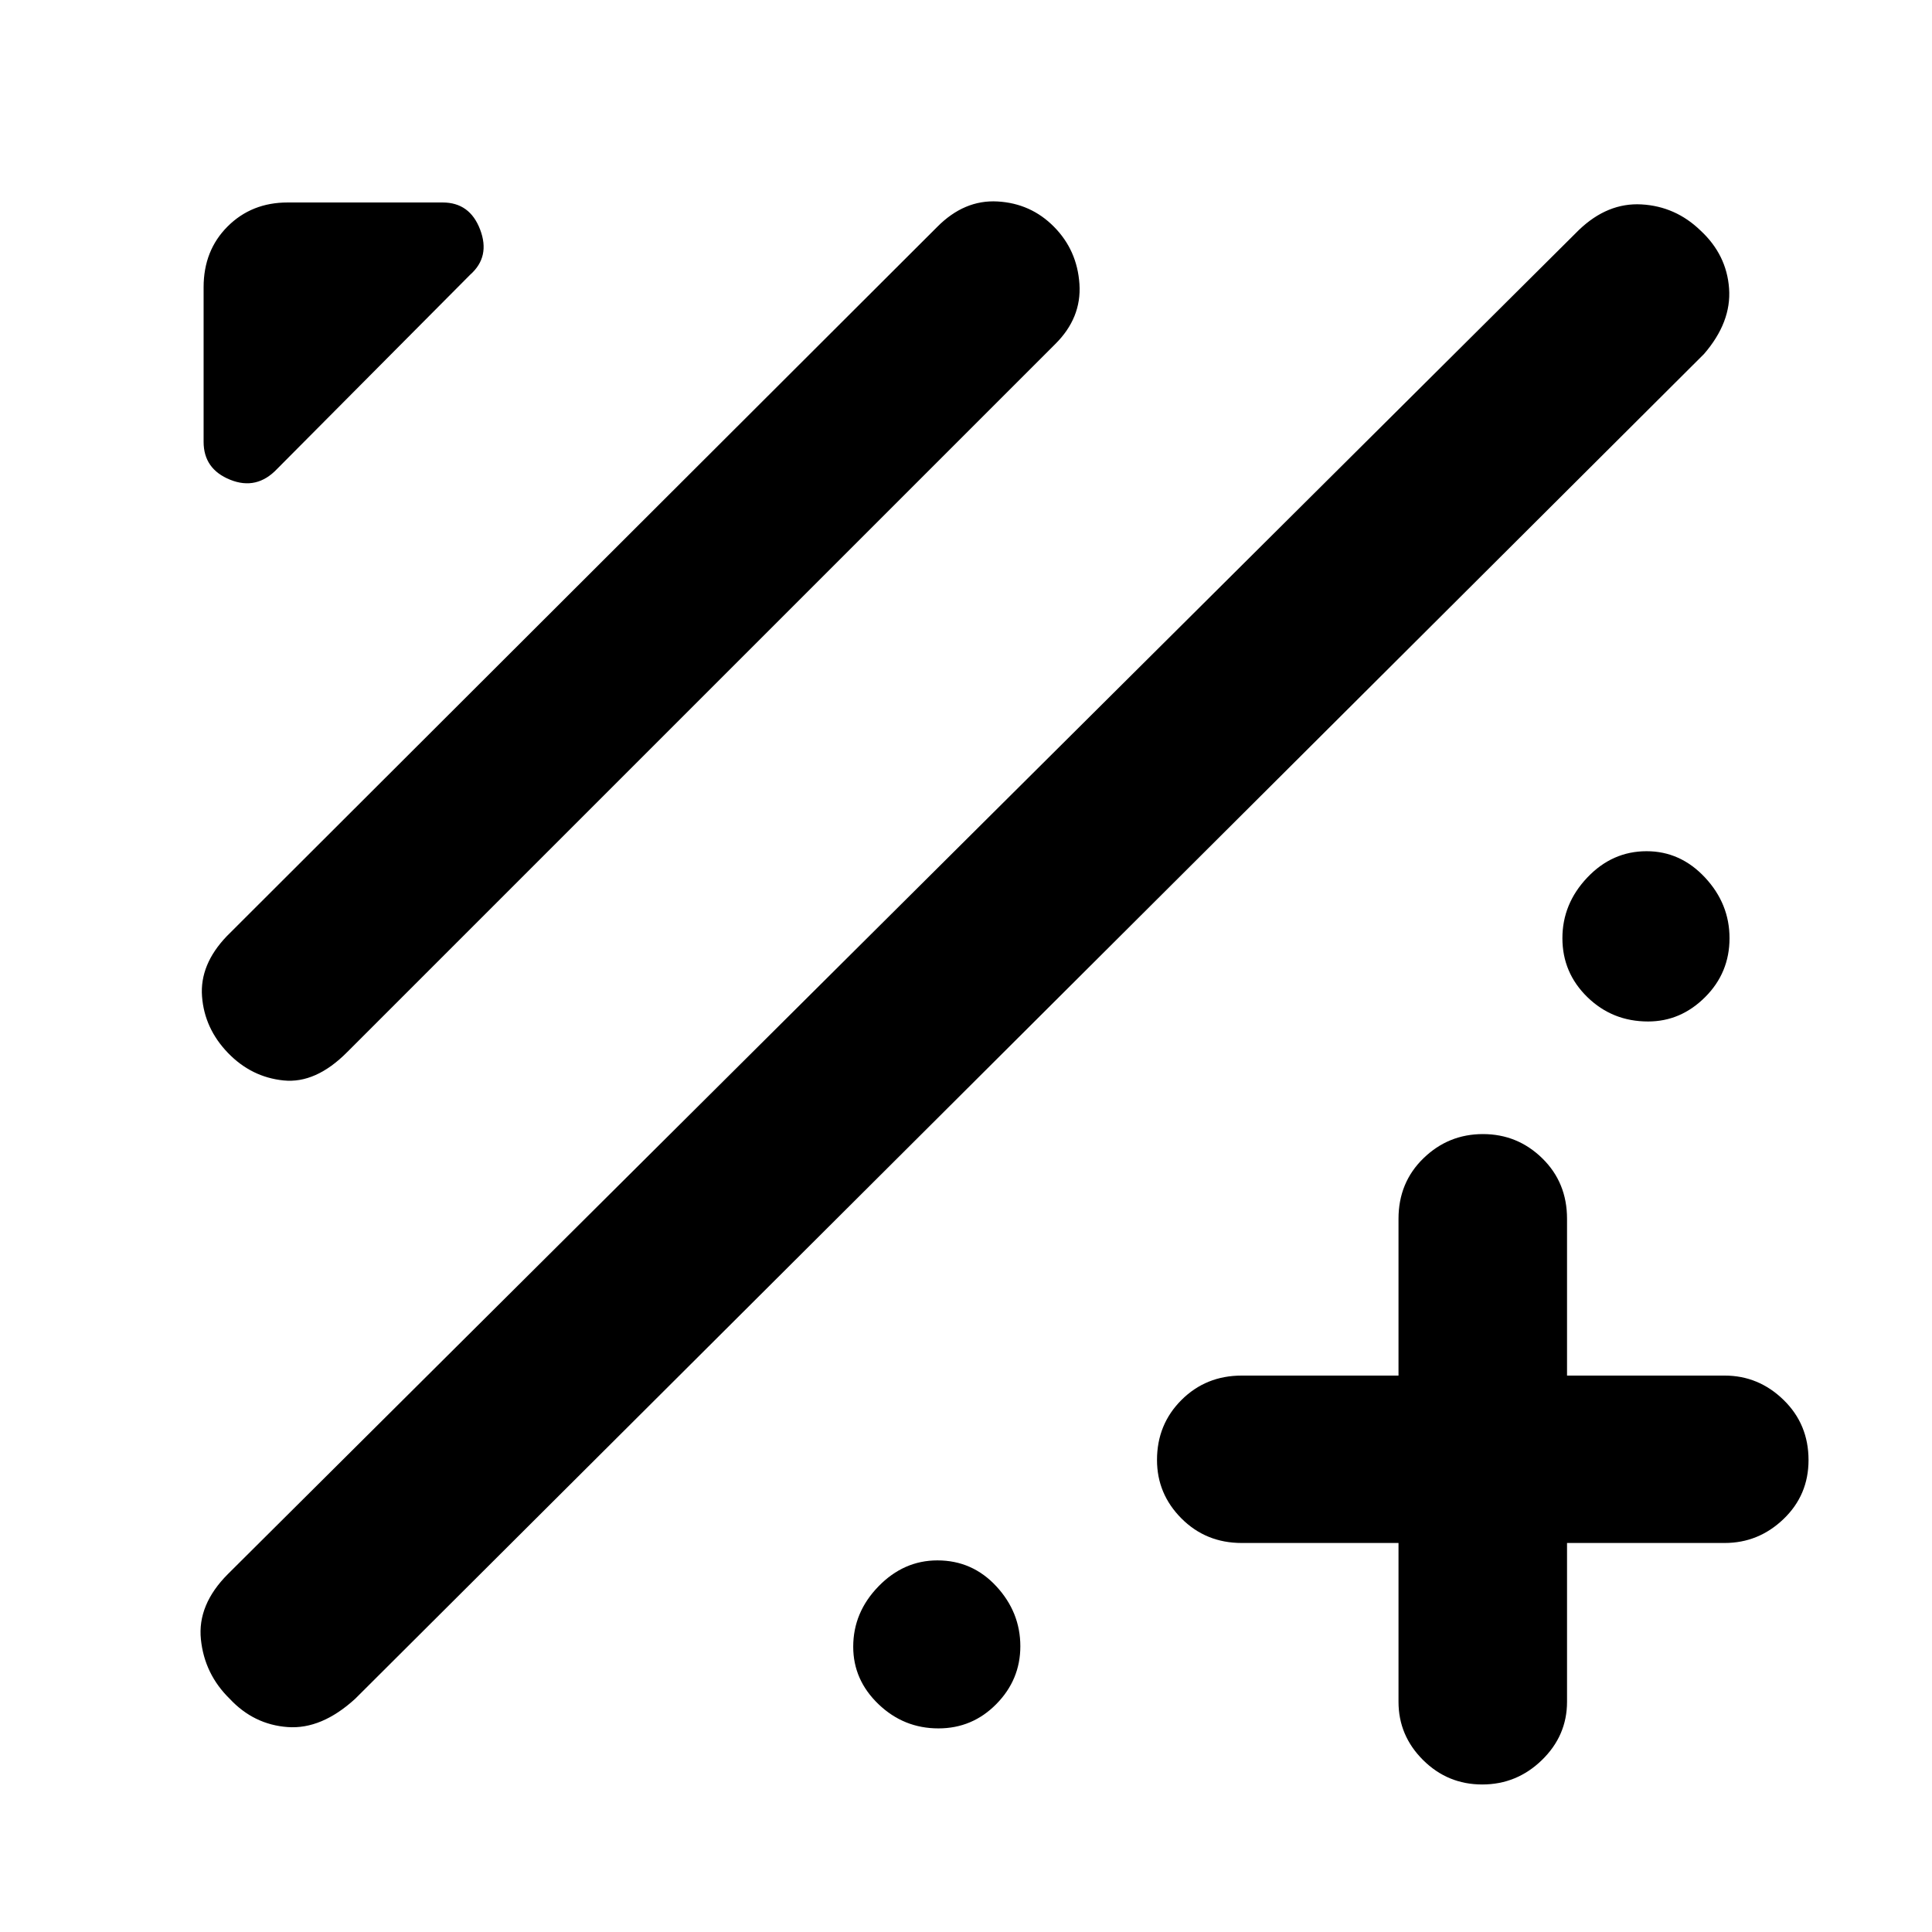 <svg xmlns="http://www.w3.org/2000/svg" height="48" viewBox="0 -960 960 960" width="48"><path d="M694.91-193.3H617q-17.78 0-29.94-12.19-12.15-12.18-12.15-29.06 0-17.67 12.15-29.8 12.16-12.13 29.94-12.13h77.91v-77.91q0-18.03 12.39-30.06 12.38-12.03 29.56-12.03 17.17 0 29.48 12.03 12.31 12.03 12.31 30.06v77.91H857q16.81 0 29.23 12.08 12.42 12.08 12.42 29.9 0 17.39-12.42 29.3-12.42 11.9-29.23 11.9h-78.35v78.91q0 16.81-12.48 28.95-12.49 12.14-29.66 12.14-17.18 0-29.39-12.14t-12.21-28.95v-78.91Zm-580.76 77.43q-12.54-12.26-14.32-29.52-1.79-17.26 13.47-32.52L784.52-845.7q14.26-13.69 31.16-12.73 16.89.96 29.3 12.98 12.98 12.02 14.19 28.78 1.22 16.76-12.47 32.58L176.48-115.87q-16.72 15.26-33.53 14.04-16.82-1.21-28.8-14.04Zm-.89-320.96q-11.65-12.08-12.87-28-1.22-15.91 12.35-30.04L465.7-847.26q13.45-13.57 29.98-12.63 16.54.93 28.06 12.59 11.51 11.65 12.63 28.44 1.11 16.8-12.02 29.82L172.52-437.22q-15.58 15.7-31.59 14.09-16.02-1.62-27.67-13.7ZM137.7-727q-10.13 10.7-23.33 5.38-13.2-5.32-13.2-18.83v-76.82q0-18.3 11.93-30.21t29.81-11.91h77.04q13.52 0 18.63 13.48 5.12 13.48-4.91 22.37L137.7-727Zm681.23 274.57q-17.76 0-30.17-12.11-12.41-12.1-12.41-29.28 0-17.12 12.39-30.17t29.45-13.05q16.8 0 29 13.05t12.2 30.17q0 17.18-12.12 29.28-12.12 12.11-28.34 12.11ZM466.3-101.17q-17.24 0-29.79-12.04-12.55-12.03-12.55-28.54 0-17.08 12.55-29.99t29.29-12.91q17.36 0 29.28 12.89Q507-158.87 507-141.99q0 16.61-11.91 28.71-11.9 12.11-28.79 12.11Z"/></svg>